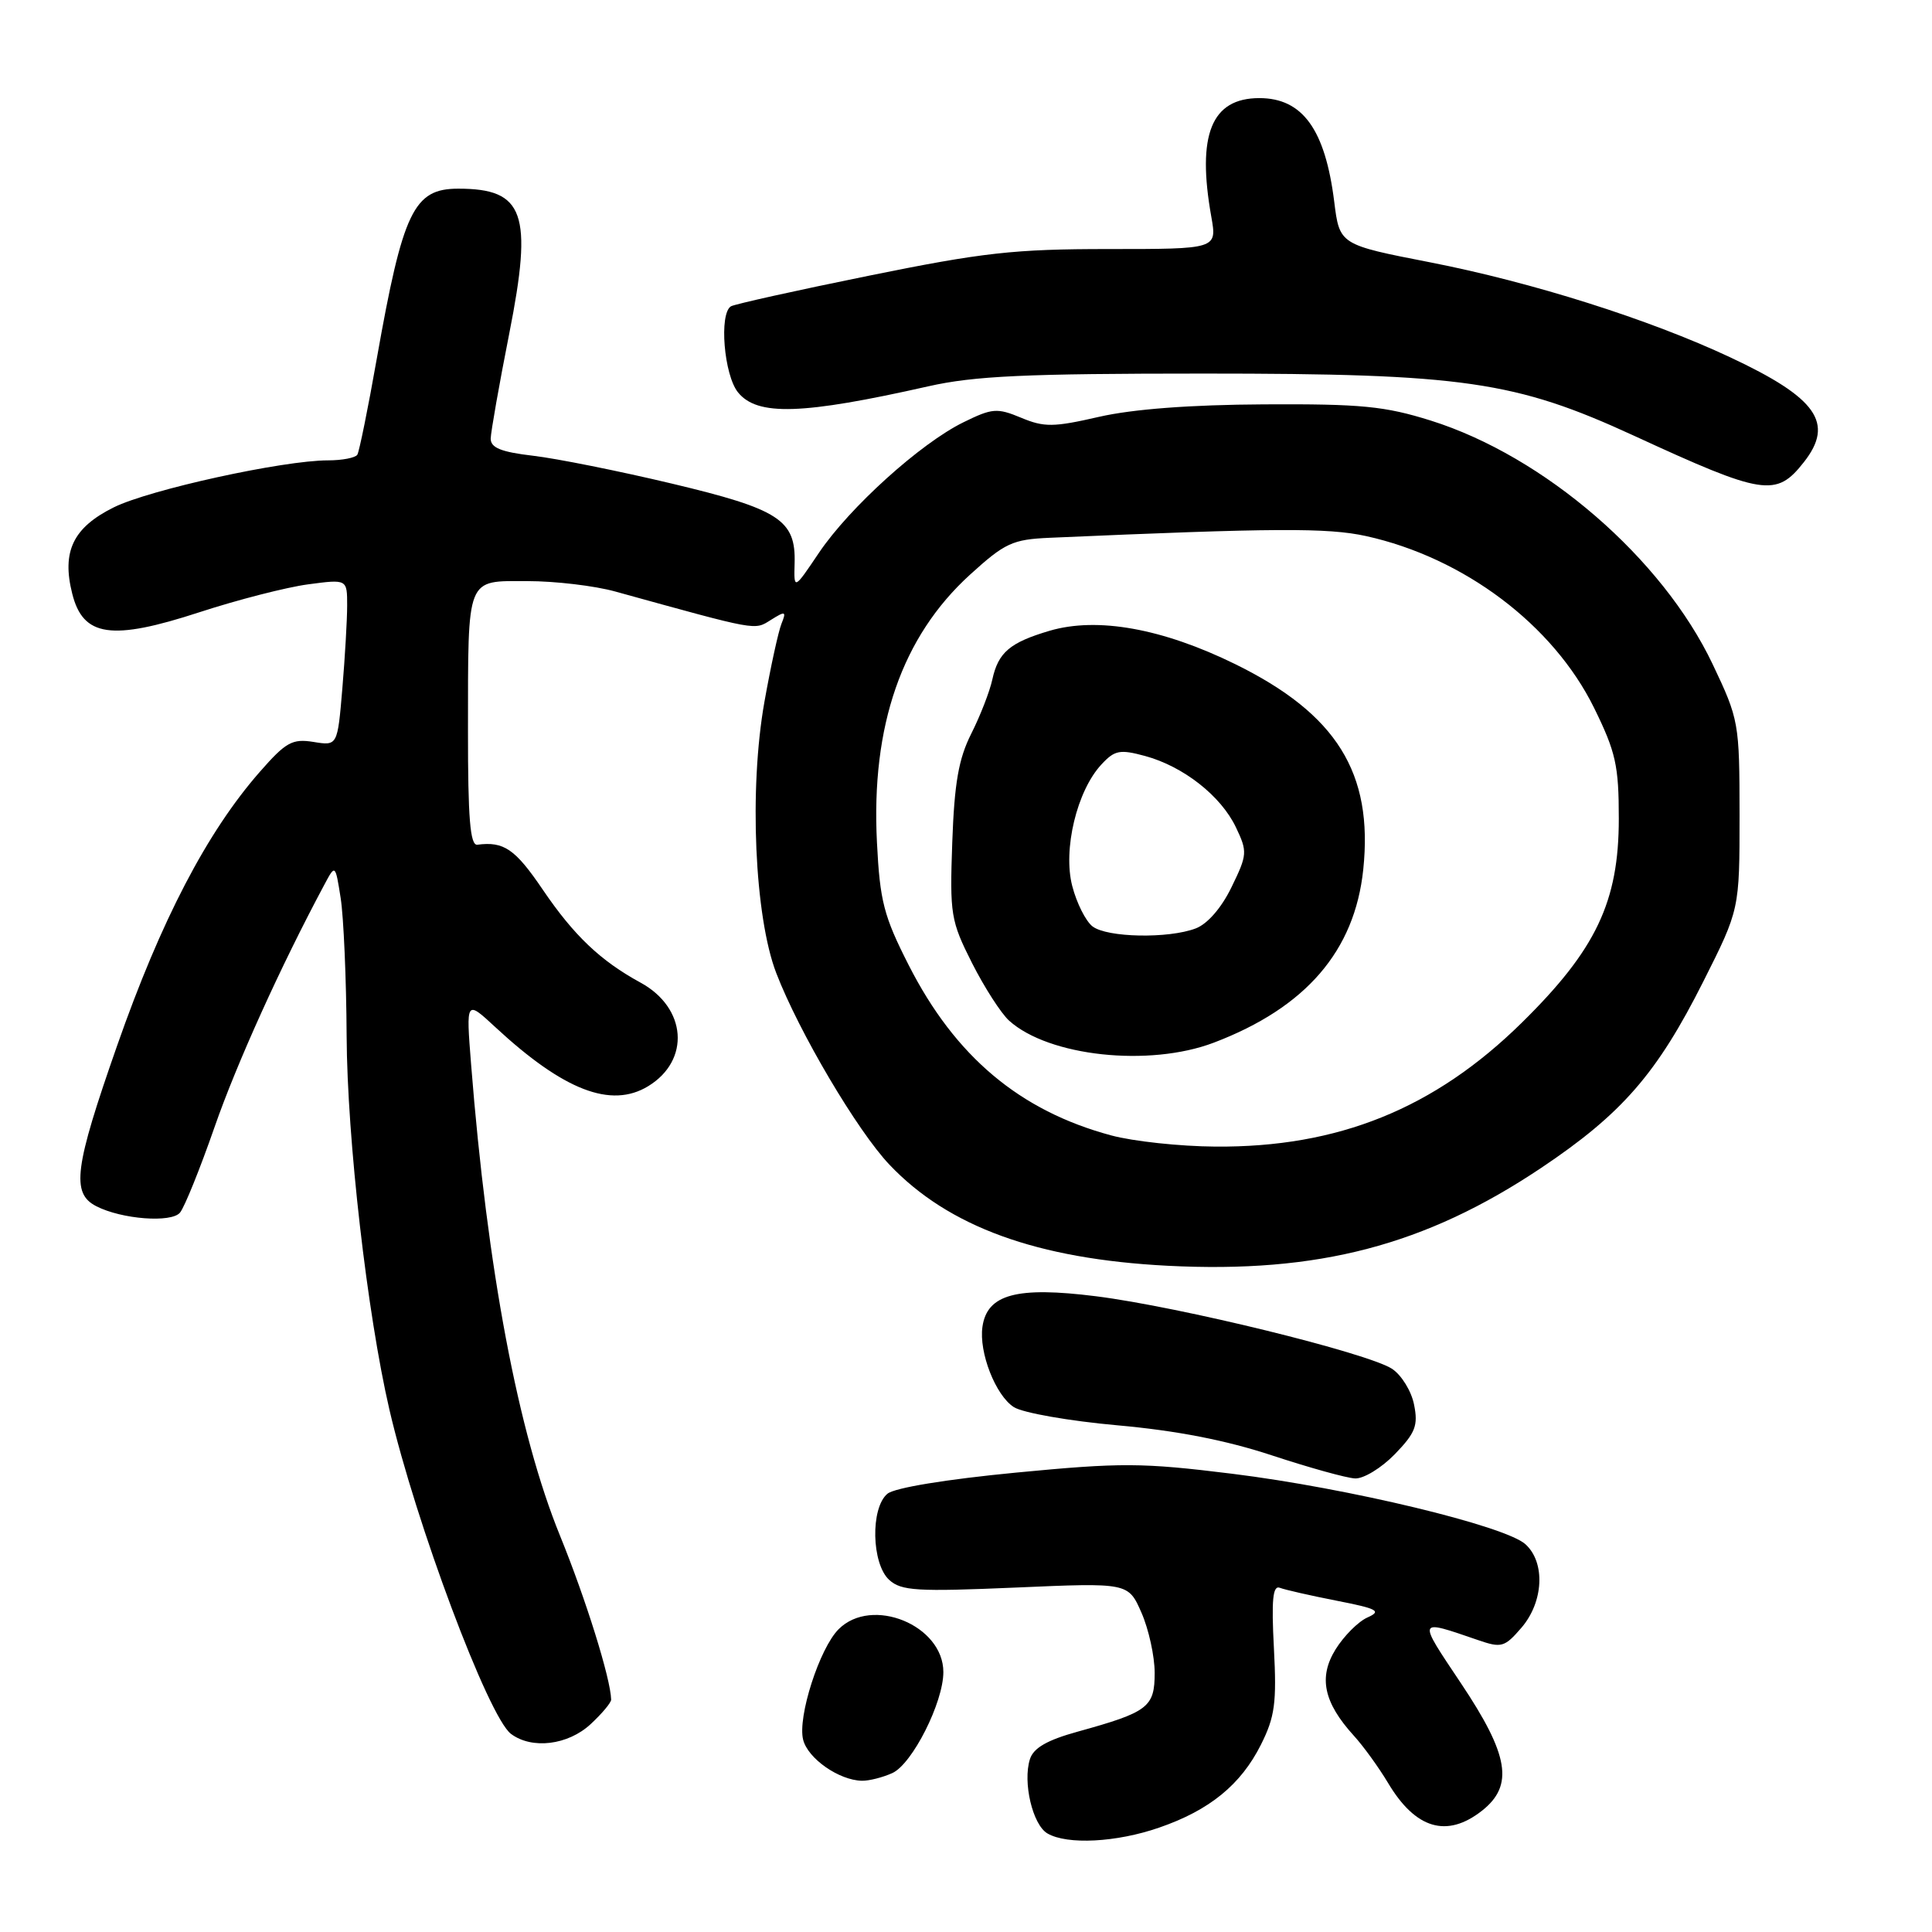 <?xml version="1.0" encoding="UTF-8" standalone="no"?>
<!DOCTYPE svg PUBLIC "-//W3C//DTD SVG 1.1//EN" "http://www.w3.org/Graphics/SVG/1.1/DTD/svg11.dtd" >
<svg xmlns="http://www.w3.org/2000/svg" xmlns:xlink="http://www.w3.org/1999/xlink" version="1.1" viewBox="0 0 256 256">
 <g >
 <path fill="currentColor"
d=" M 153.59 242.17 C 160.27 239.87 164.42 236.48 167.08 231.18 C 168.93 227.49 169.18 225.64 168.80 218.39 C 168.46 211.99 168.65 210.04 169.58 210.39 C 170.25 210.65 173.63 211.42 177.10 212.10 C 182.56 213.17 183.11 213.47 181.18 214.33 C 179.96 214.88 178.07 216.78 176.97 218.55 C 174.68 222.25 175.39 225.59 179.40 230.00 C 180.66 231.38 182.69 234.19 183.93 236.26 C 187.57 242.36 191.72 243.58 196.37 239.93 C 200.62 236.58 199.95 232.55 193.57 223.02 C 187.78 214.36 187.71 214.53 195.85 217.32 C 198.95 218.39 199.37 218.27 201.60 215.68 C 204.54 212.26 204.79 207.03 202.13 204.62 C 199.43 202.18 178.64 197.18 163.27 195.28 C 151.30 193.80 148.58 193.79 134.61 195.13 C 125.38 196.02 118.53 197.14 117.59 197.93 C 115.32 199.81 115.48 207.22 117.83 209.35 C 119.43 210.80 121.51 210.92 134.58 210.36 C 149.50 209.71 149.50 209.71 151.25 213.69 C 152.21 215.88 153.00 219.47 153.00 221.67 C 153.00 226.21 152.14 226.87 142.81 229.45 C 138.75 230.57 136.94 231.61 136.47 233.10 C 135.50 236.16 136.83 241.80 138.79 242.94 C 141.41 244.47 147.94 244.13 153.59 242.17 Z  M 118.24 234.94 C 120.88 233.74 125.00 225.58 125.00 221.56 C 125.00 215.35 115.53 211.47 111.12 215.88 C 108.59 218.41 105.66 227.52 106.42 230.52 C 107.04 233.01 111.16 235.89 114.20 235.96 C 115.14 235.98 116.96 235.52 118.24 234.94 Z  M 78.26 228.46 C 79.77 227.06 80.99 225.60 80.98 225.21 C 80.92 222.44 77.63 211.90 74.21 203.50 C 68.65 189.86 64.57 168.22 62.42 141.00 C 61.75 132.50 61.75 132.50 65.62 136.09 C 74.68 144.49 80.96 146.92 85.88 143.93 C 91.51 140.50 91.00 133.54 84.87 130.20 C 79.57 127.31 76.05 123.97 71.91 117.87 C 68.26 112.49 66.77 111.47 63.25 111.93 C 62.30 112.05 62.00 108.46 62.01 96.79 C 62.03 76.16 61.70 77.00 69.90 77.00 C 73.56 77.00 78.80 77.62 81.53 78.38 C 100.60 83.65 99.92 83.53 102.15 82.14 C 104.08 80.93 104.22 80.98 103.55 82.65 C 103.14 83.67 102.12 88.33 101.29 93.00 C 99.24 104.52 99.98 121.46 102.86 128.94 C 105.86 136.74 113.61 149.86 117.86 154.33 C 125.67 162.56 137.43 166.83 154.70 167.72 C 174.65 168.74 188.85 165.03 204.19 154.77 C 214.93 147.58 219.56 142.26 225.71 130.03 C 230.50 120.51 230.50 120.51 230.50 108.00 C 230.49 95.74 230.42 95.35 226.93 88.00 C 220.25 73.96 204.63 60.46 189.59 55.73 C 183.50 53.82 180.38 53.51 167.50 53.58 C 157.72 53.63 150.11 54.21 145.64 55.23 C 139.59 56.62 138.36 56.63 135.30 55.35 C 132.12 54.03 131.48 54.08 127.67 55.95 C 121.97 58.74 112.56 67.25 108.52 73.24 C 105.19 78.19 105.19 78.19 105.29 74.64 C 105.46 68.89 103.26 67.47 89.03 64.08 C 82.02 62.41 73.74 60.75 70.64 60.39 C 66.38 59.89 65.01 59.33 65.02 58.11 C 65.04 57.23 66.14 50.96 67.48 44.19 C 70.63 28.25 69.48 25.00 60.72 25.00 C 54.82 25.00 53.39 27.97 49.93 47.50 C 48.77 54.10 47.60 59.84 47.35 60.25 C 47.09 60.66 45.35 61.00 43.48 61.00 C 37.50 61.00 19.80 64.88 15.07 67.23 C 9.69 69.90 8.16 73.07 9.57 78.66 C 11.00 84.39 14.77 84.93 26.44 81.12 C 31.50 79.47 37.97 77.81 40.82 77.43 C 46.00 76.74 46.00 76.74 46.00 80.22 C 46.00 82.13 45.71 87.10 45.36 91.26 C 44.72 98.83 44.72 98.83 41.54 98.31 C 38.73 97.86 37.88 98.33 34.43 102.27 C 27.43 110.25 21.33 121.96 15.52 138.55 C 9.85 154.73 9.41 158.12 12.76 159.83 C 16.12 161.56 22.71 162.06 23.85 160.68 C 24.45 159.96 26.50 154.88 28.41 149.40 C 31.36 140.91 37.21 128.00 42.97 117.24 C 44.43 114.50 44.43 114.50 45.14 119.00 C 45.53 121.47 45.89 129.69 45.93 137.26 C 46.00 150.93 48.65 174.06 51.60 186.79 C 55.09 201.81 64.72 227.52 67.71 229.75 C 70.49 231.83 75.26 231.24 78.26 228.46 Z  M 184.82 192.69 C 187.55 189.87 187.93 188.89 187.37 186.12 C 187.02 184.33 185.70 182.20 184.46 181.38 C 181.23 179.27 156.33 173.16 145.22 171.76 C 134.73 170.44 130.80 171.49 130.18 175.80 C 129.69 179.20 131.92 184.90 134.34 186.45 C 135.53 187.21 141.70 188.29 148.05 188.86 C 155.89 189.56 162.47 190.84 168.55 192.85 C 173.47 194.47 178.42 195.85 179.55 195.90 C 180.68 195.96 183.05 194.51 184.82 192.69 Z  M 239.02 61.24 C 243.10 56.06 240.76 52.73 229.27 47.35 C 218.51 42.30 203.01 37.40 189.50 34.76 C 177.50 32.42 177.50 32.42 176.79 26.71 C 175.59 17.14 172.59 13.00 166.87 13.00 C 160.52 13.00 158.56 17.84 160.51 28.75 C 161.26 33.00 161.26 33.00 146.88 33.00 C 134.37 33.00 130.23 33.46 115.10 36.54 C 105.53 38.48 97.31 40.31 96.85 40.59 C 95.26 41.58 95.93 49.69 97.79 51.99 C 100.35 55.15 106.28 54.96 123.00 51.19 C 129.11 49.81 135.89 49.50 159.50 49.50 C 193.93 49.50 200.76 50.49 216.50 57.73 C 233.69 65.65 235.35 65.91 239.02 61.24 Z  M 147.25 150.45 C 135.12 147.19 126.56 139.99 120.40 127.87 C 117.11 121.40 116.59 119.42 116.20 111.61 C 115.41 96.16 119.51 84.36 128.53 76.15 C 133.16 71.94 134.16 71.48 139.07 71.26 C 168.95 69.95 175.93 69.92 181.00 71.03 C 193.98 73.89 205.80 82.79 211.22 93.79 C 214.10 99.65 214.50 101.43 214.50 108.48 C 214.50 119.49 211.48 125.84 201.65 135.51 C 190.08 146.90 177.31 152.06 161.04 151.93 C 156.34 151.90 150.14 151.23 147.25 150.45 Z  M 160.83 138.16 C 173.03 133.52 179.51 126.01 180.64 115.20 C 181.97 102.41 177.11 94.61 163.69 88.01 C 154.04 83.27 145.41 81.72 139.08 83.58 C 133.81 85.14 132.28 86.44 131.49 90.03 C 131.15 91.61 129.89 94.85 128.70 97.21 C 127.02 100.54 126.46 103.75 126.18 111.61 C 125.84 121.19 125.98 122.02 128.80 127.61 C 130.44 130.85 132.65 134.28 133.71 135.24 C 138.96 139.98 152.27 141.41 160.83 138.16 Z  M 144.76 122.75 C 143.87 122.06 142.66 119.66 142.08 117.41 C 140.82 112.59 142.69 104.78 145.95 101.29 C 147.70 99.40 148.39 99.27 151.72 100.17 C 156.80 101.55 161.77 105.45 163.76 109.61 C 165.31 112.86 165.28 113.25 163.19 117.54 C 161.86 120.29 160.00 122.43 158.44 123.02 C 154.82 124.40 146.69 124.24 144.76 122.75 Z "/>
</g>
</svg>